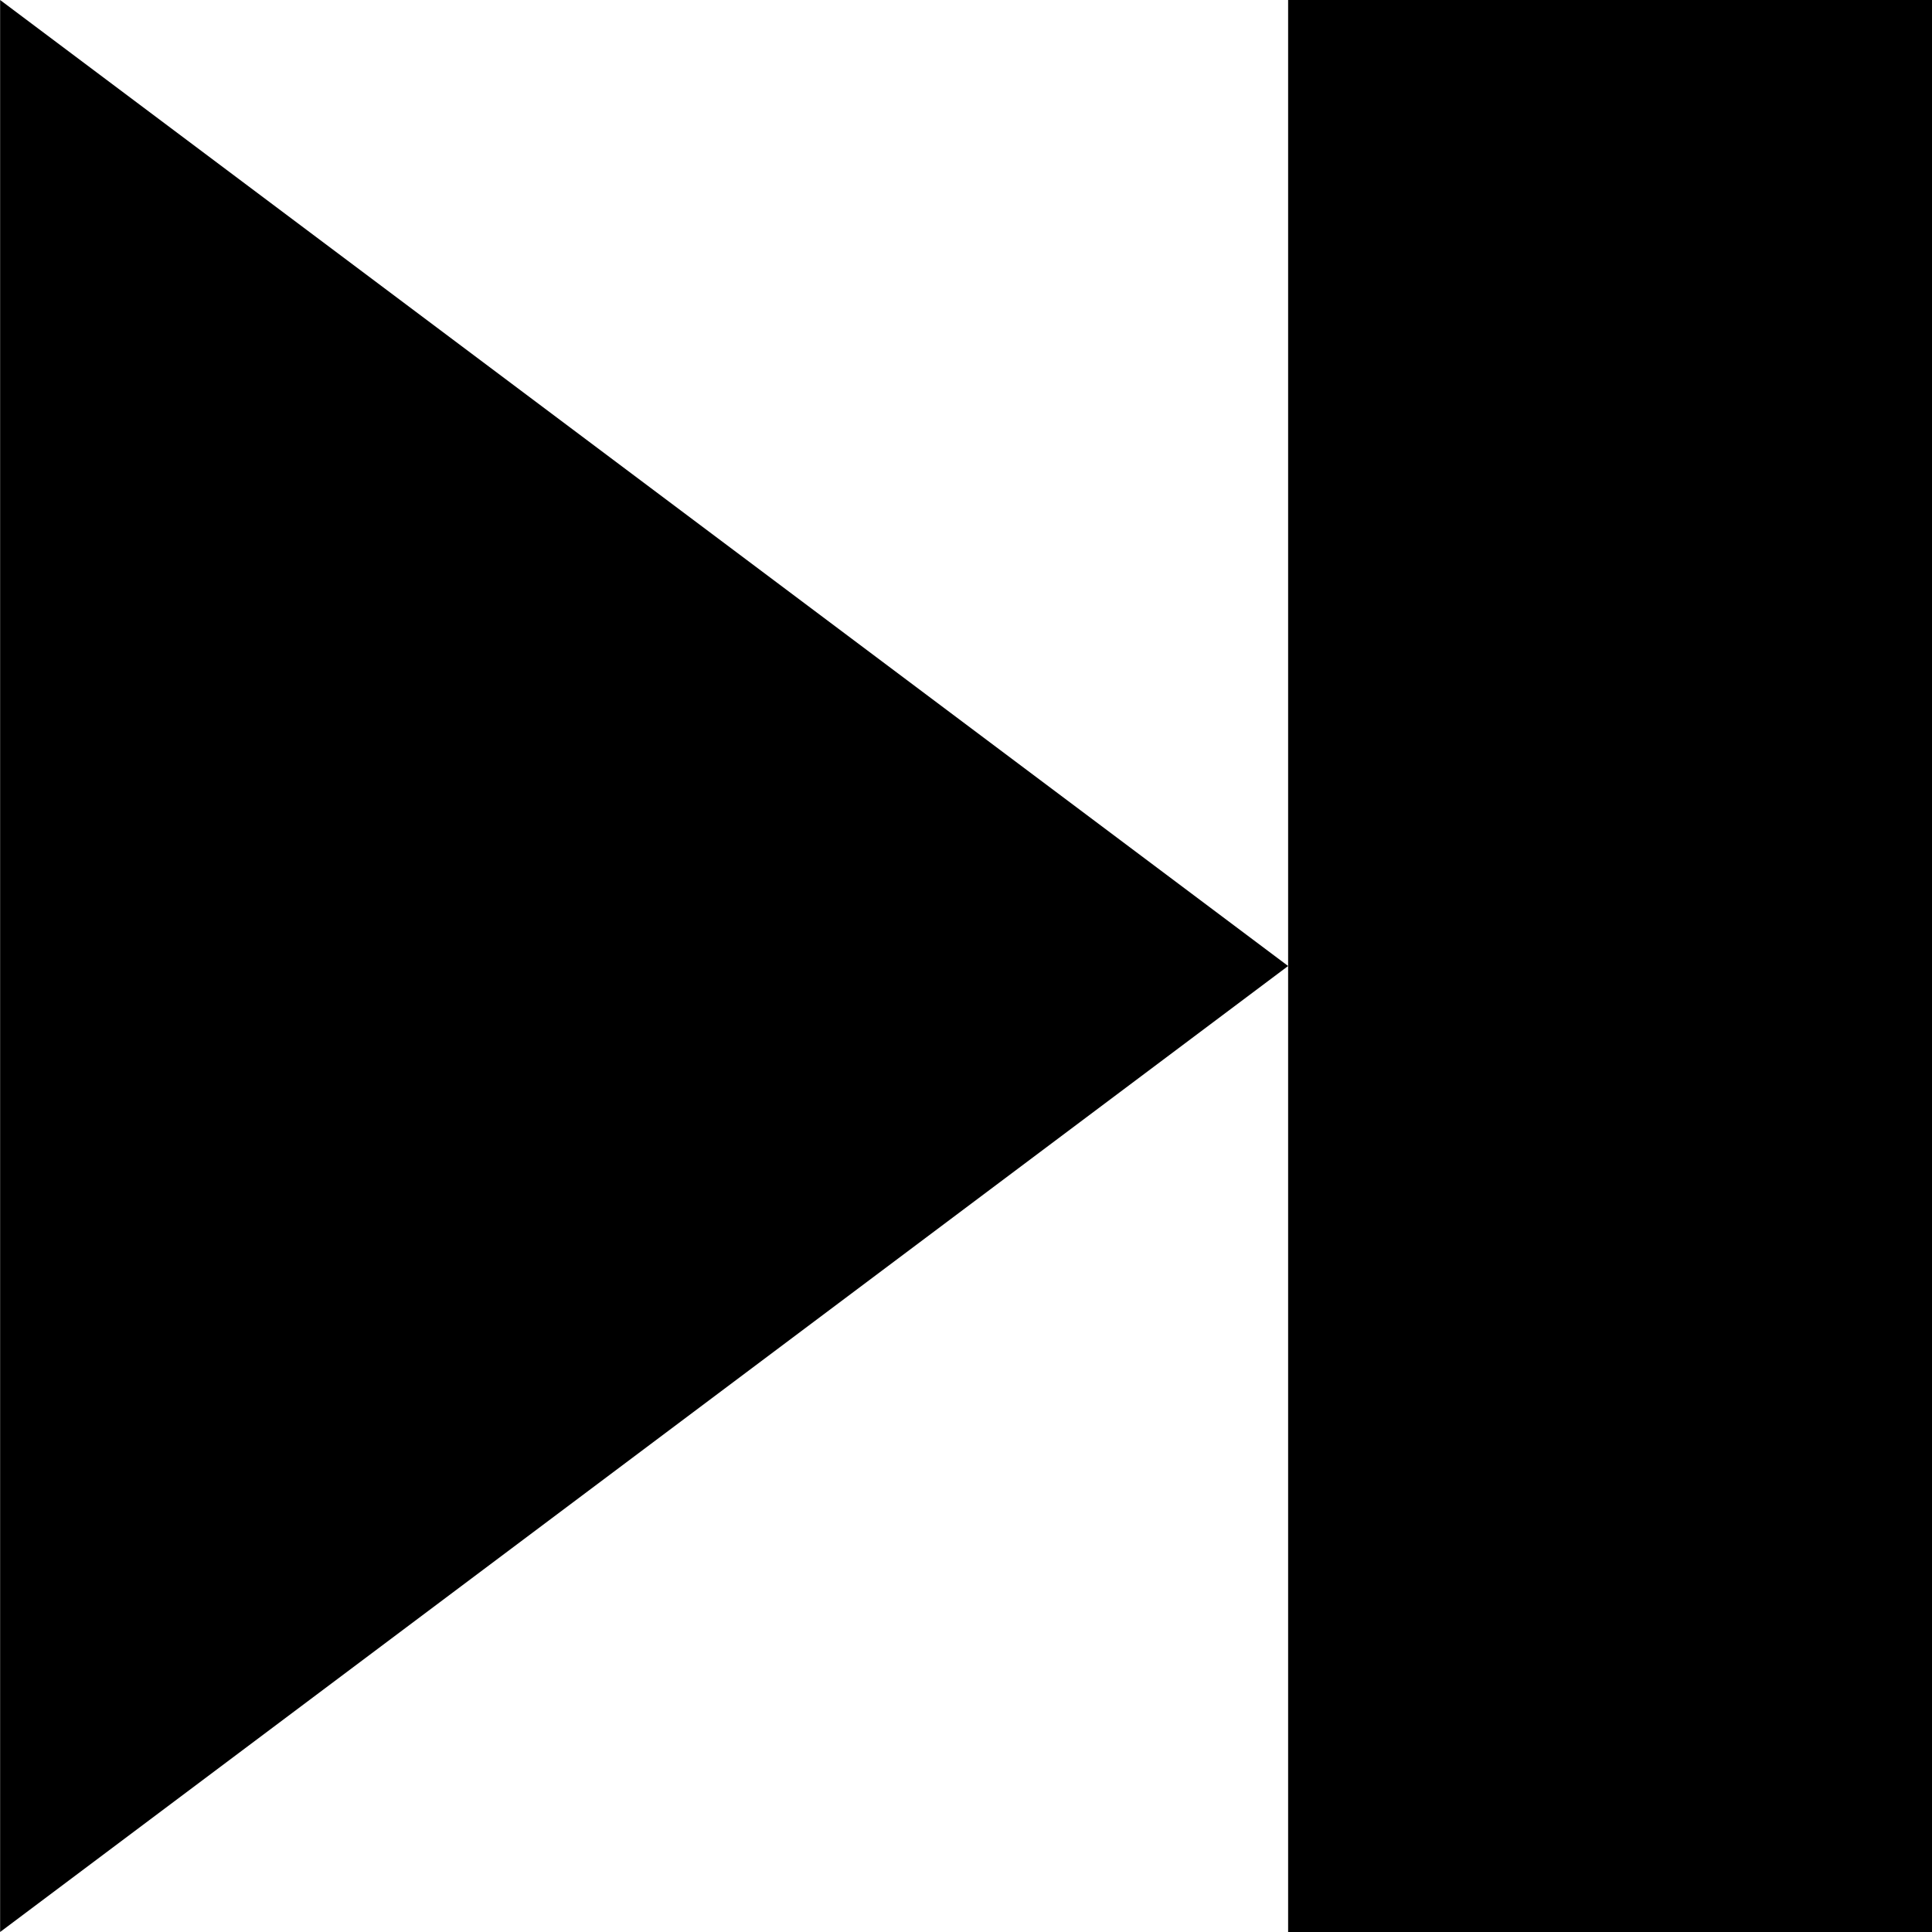 <svg height="30" viewBox="0 0 7.937 7.938" width="30" xmlns="http://www.w3.org/2000/svg"><path d="m-7.938 0h2.646v7.938h-2.646z" stroke-width=".265" transform="scale(-1 1)"/><path d="m0 0 5.292 3.969-5.292 3.969z"/></svg>